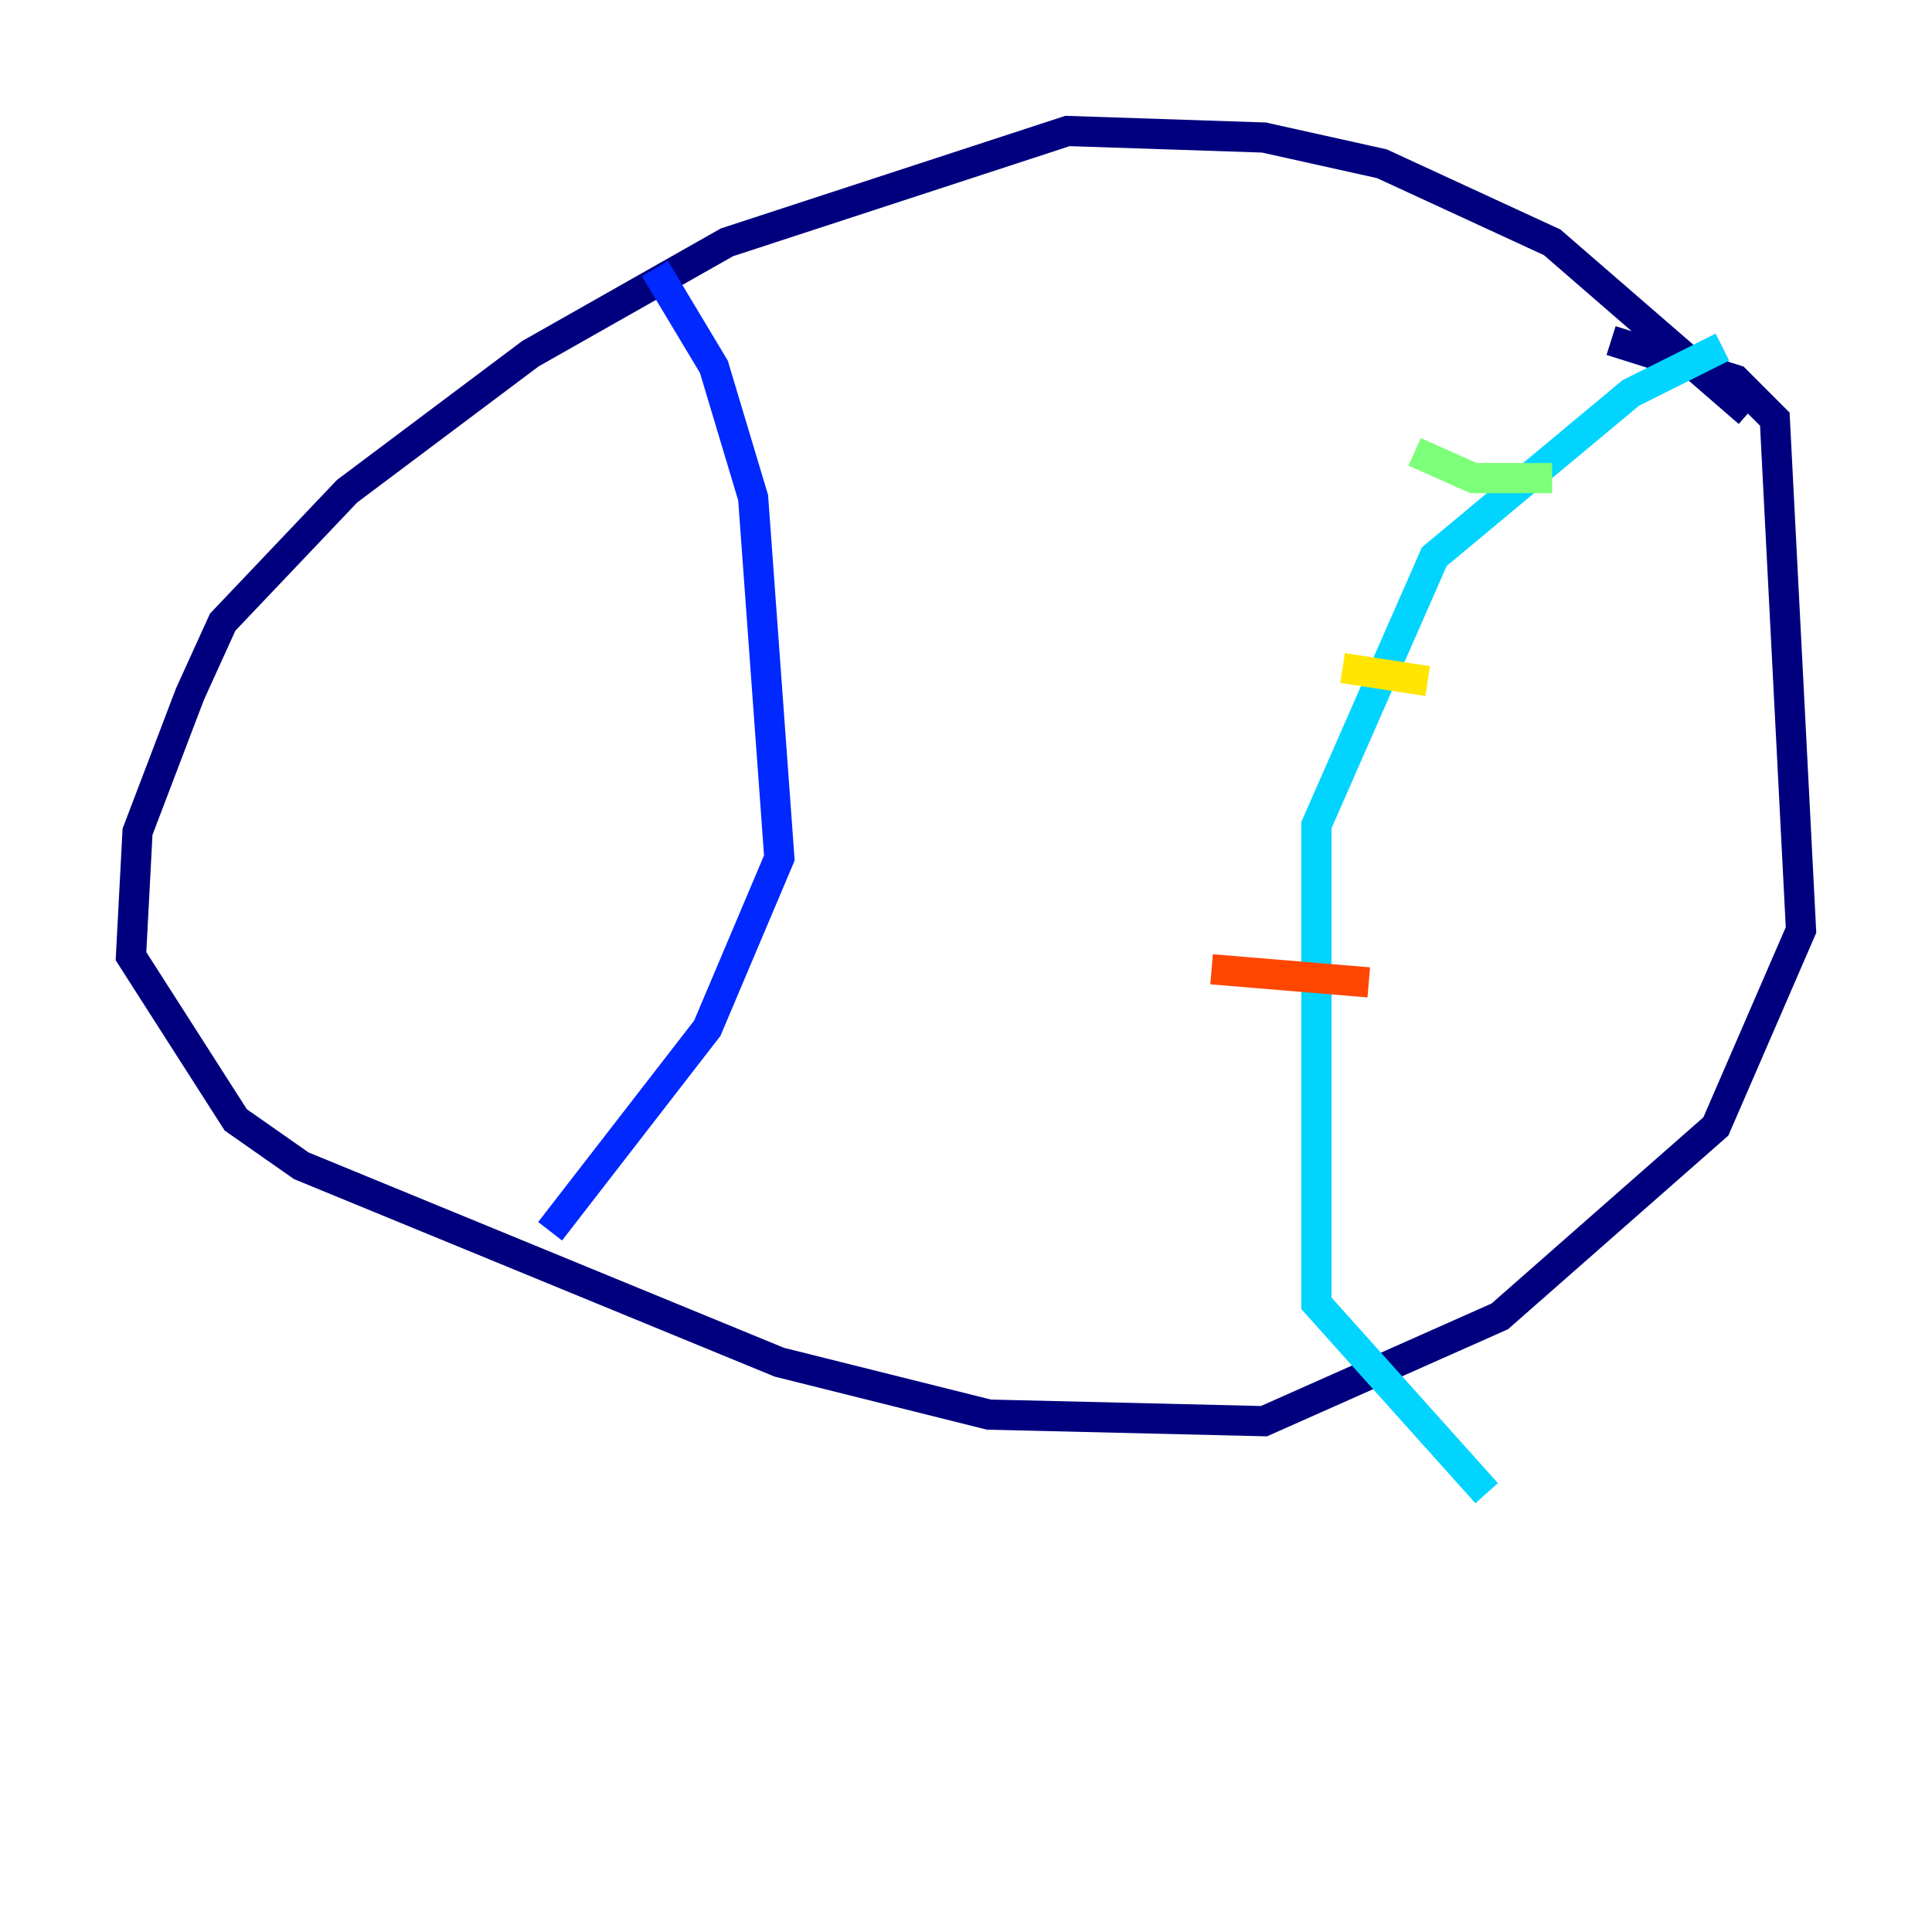 <?xml version="1.0" encoding="utf-8" ?>
<svg baseProfile="tiny" height="128" version="1.2" viewBox="0,0,128,128" width="128" xmlns="http://www.w3.org/2000/svg" xmlns:ev="http://www.w3.org/2001/xml-events" xmlns:xlink="http://www.w3.org/1999/xlink"><defs /><polyline fill="none" points="115.851,27.336 102.834,16.054 91.552,10.848 83.742,9.112 70.725,8.678 48.163,16.054 35.146,23.43 22.997,32.542 14.752,41.22 12.583,45.993 9.112,55.105 8.678,63.349 15.62,74.197 19.959,77.234 51.634,90.251 65.519,93.722 83.742,94.156 99.363,87.214 113.681,74.63 119.322,61.614 117.586,27.77 114.983,25.166 106.739,22.563" stroke="#00007f" stroke-width="2" /><polyline fill="none" points="43.39,17.79 47.295,24.298 49.898,32.976 51.634,56.841 46.861,68.122 36.447,81.573" stroke="#0028ff" stroke-width="2" /><polyline fill="none" points="114.115,22.997 108.041,26.034 95.024,36.881 87.214,54.671 87.214,86.346 98.495,98.929" stroke="#00d4ff" stroke-width="2" /><polyline fill="none" points="93.722,29.939 97.627,31.675 102.834,31.675" stroke="#7cff79" stroke-width="2" /><polyline fill="none" points="88.949,44.258 94.59,45.125" stroke="#ffe500" stroke-width="2" /><polyline fill="none" points="80.271,64.217 90.685,65.085" stroke="#ff4600" stroke-width="2" /><polyline fill="none" points="79.837,85.478 79.837,85.478" stroke="#7f0000" stroke-width="2" /></svg>